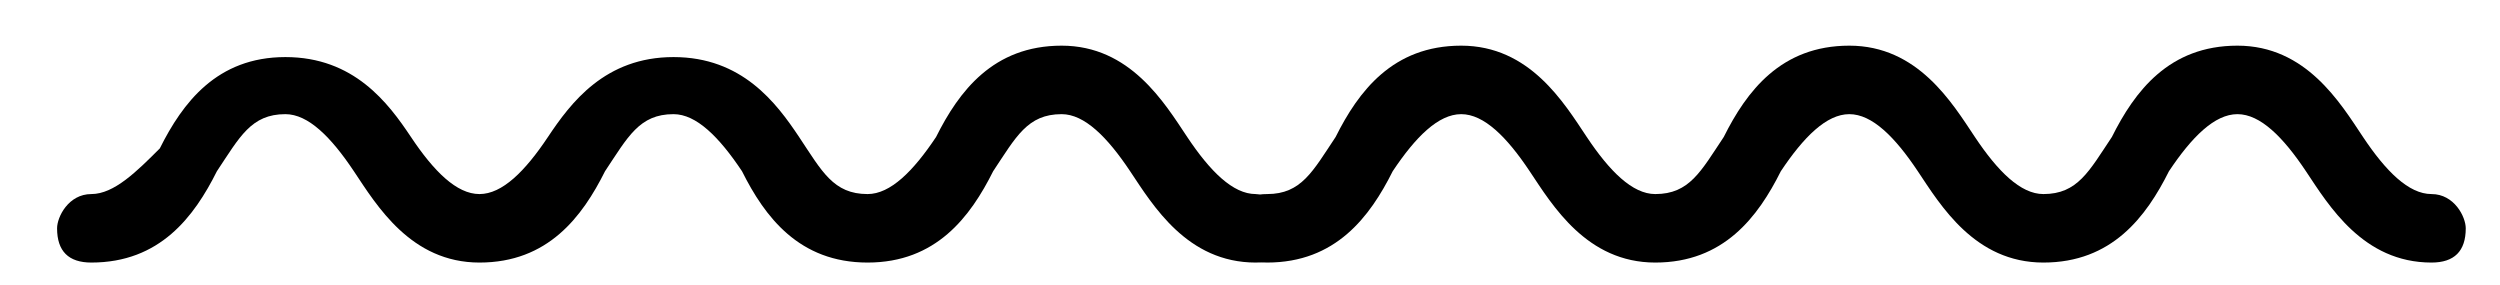 <?xml version="1.0" encoding="utf-8"?>
<!-- Generator: Adobe Illustrator 23.0.1, SVG Export Plug-In . SVG Version: 6.00 Build 0)  -->
<svg version="1.1" id="Livello_1" xmlns="http://www.w3.org/2000/svg" xmlns:xlink="http://www.w3.org/1999/xlink" x="0px" y="0px"
	 viewBox="0 0 21.9 2.5" style="enable-background:new 0 0 21.9 2.5;" xml:space="preserve">
<style type="text/css">
	.st0{display:none;fill:#000000;}
	.st1{fill:#000000;}
</style>
<g>
	<path class="st0" d="M11.1-1.7c0.6,0,0.9-0.4,1.1-0.8C12.4-2.8,12.5-3,12.8-3c0.2,0,0.4,0.2,0.6,0.5c0.2,0.3,0.5,0.8,1.1,0.8
		s0.9-0.4,1.1-0.8C15.8-2.8,15.9-3,16.2-3c0.2,0,0.4,0.2,0.6,0.5s0.5,0.8,1.1,0.8s0.9-0.4,1.1-0.8C19.2-2.8,19.3-3,19.6-3
		c0.2,0,0.4,0.2,0.6,0.5s0.5,0.8,1.1,0.8c0.2,0,0.3-0.1,0.3-0.3s-0.1-0.3-0.3-0.3c-0.2,0-0.4-0.2-0.6-0.5s-0.5-0.8-1.1-0.8
		s-0.9,0.4-1.1,0.8c-0.2,0.3-0.3,0.5-0.6,0.5c-0.2,0-0.4-0.2-0.6-0.5s-0.5-0.8-1.1-0.8s-0.9,0.4-1.1,0.8c-0.2,0.3-0.3,0.5-0.6,0.5
		c-0.2,0-0.4-0.2-0.6-0.5c-0.2-0.3-0.5-0.8-1.1-0.8s-0.9,0.4-1.1,0.8c-0.2,0.3-0.3,0.5-0.6,0.5c-0.2,0-0.3,0.1-0.3,0.3
		S11-1.7,11.1-1.7z"/>
	<path class="st1" d="M11,1.7c-0.2,0-0.4-0.2-0.6-0.5c-0.2-0.3-0.5-0.8-1.1-0.8S8.4,0.8,8.2,1.2C8,1.5,7.8,1.7,7.6,1.7
		C7.3,1.7,7.2,1.5,7,1.2S6.5,0.5,5.9,0.5S5,0.9,4.8,1.2C4.6,1.5,4.4,1.7,4.2,1.7C4,1.7,3.8,1.5,3.6,1.2S3.1,0.5,2.5,0.5
		S1.6,0.9,1.4,1.3C1.2,1.5,1,1.7,0.8,1.7S0.5,1.9,0.5,2c0,0.2,0.1,0.3,0.3,0.3c0.6,0,0.9-0.4,1.1-0.8C2.1,1.2,2.2,1,2.5,1
		c0.2,0,0.4,0.2,0.6,0.5c0.2,0.3,0.5,0.8,1.1,0.8s0.9-0.4,1.1-0.8C5.5,1.2,5.6,1,5.9,1c0.2,0,0.4,0.2,0.6,0.5C6.7,1.9,7,2.3,7.6,2.3
		s0.9-0.4,1.1-0.8C8.9,1.2,9,1,9.3,1c0.2,0,0.4,0.2,0.6,0.5c0.2,0.3,0.5,0.8,1.1,0.8c0.2,0,0.3-0.1,0.3-0.3
		C11.3,1.9,11.1,1.7,11,1.7z"/>
	<path class="st1" d="M21.3,1.7c-0.2,0-0.4-0.2-0.6-0.5s-0.5-0.8-1.1-0.8s-0.9,0.4-1.1,0.8c-0.2,0.3-0.3,0.5-0.6,0.5
		c-0.2,0-0.4-0.2-0.6-0.5s-0.5-0.8-1.1-0.8s-0.9,0.4-1.1,0.8c-0.2,0.3-0.3,0.5-0.6,0.5c-0.2,0-0.4-0.2-0.6-0.5
		c-0.2-0.3-0.5-0.8-1.1-0.8s-0.9,0.4-1.1,0.8c-0.2,0.3-0.3,0.5-0.6,0.5c-0.2,0-0.3,0.1-0.3,0.3s0.1,0.3,0.3,0.3
		c0.6,0,0.9-0.4,1.1-0.8C12.4,1.2,12.6,1,12.8,1s0.4,0.2,0.6,0.5c0.2,0.3,0.5,0.8,1.1,0.8s0.9-0.4,1.1-0.8C15.8,1.2,16,1,16.2,1
		s0.4,0.2,0.6,0.5s0.5,0.8,1.1,0.8s0.9-0.4,1.1-0.8C19.2,1.2,19.4,1,19.6,1s0.4,0.2,0.6,0.5s0.5,0.8,1.1,0.8c0.2,0,0.3-0.1,0.3-0.3
		C21.6,1.9,21.5,1.7,21.3,1.7z"/>
</g>
</svg>
